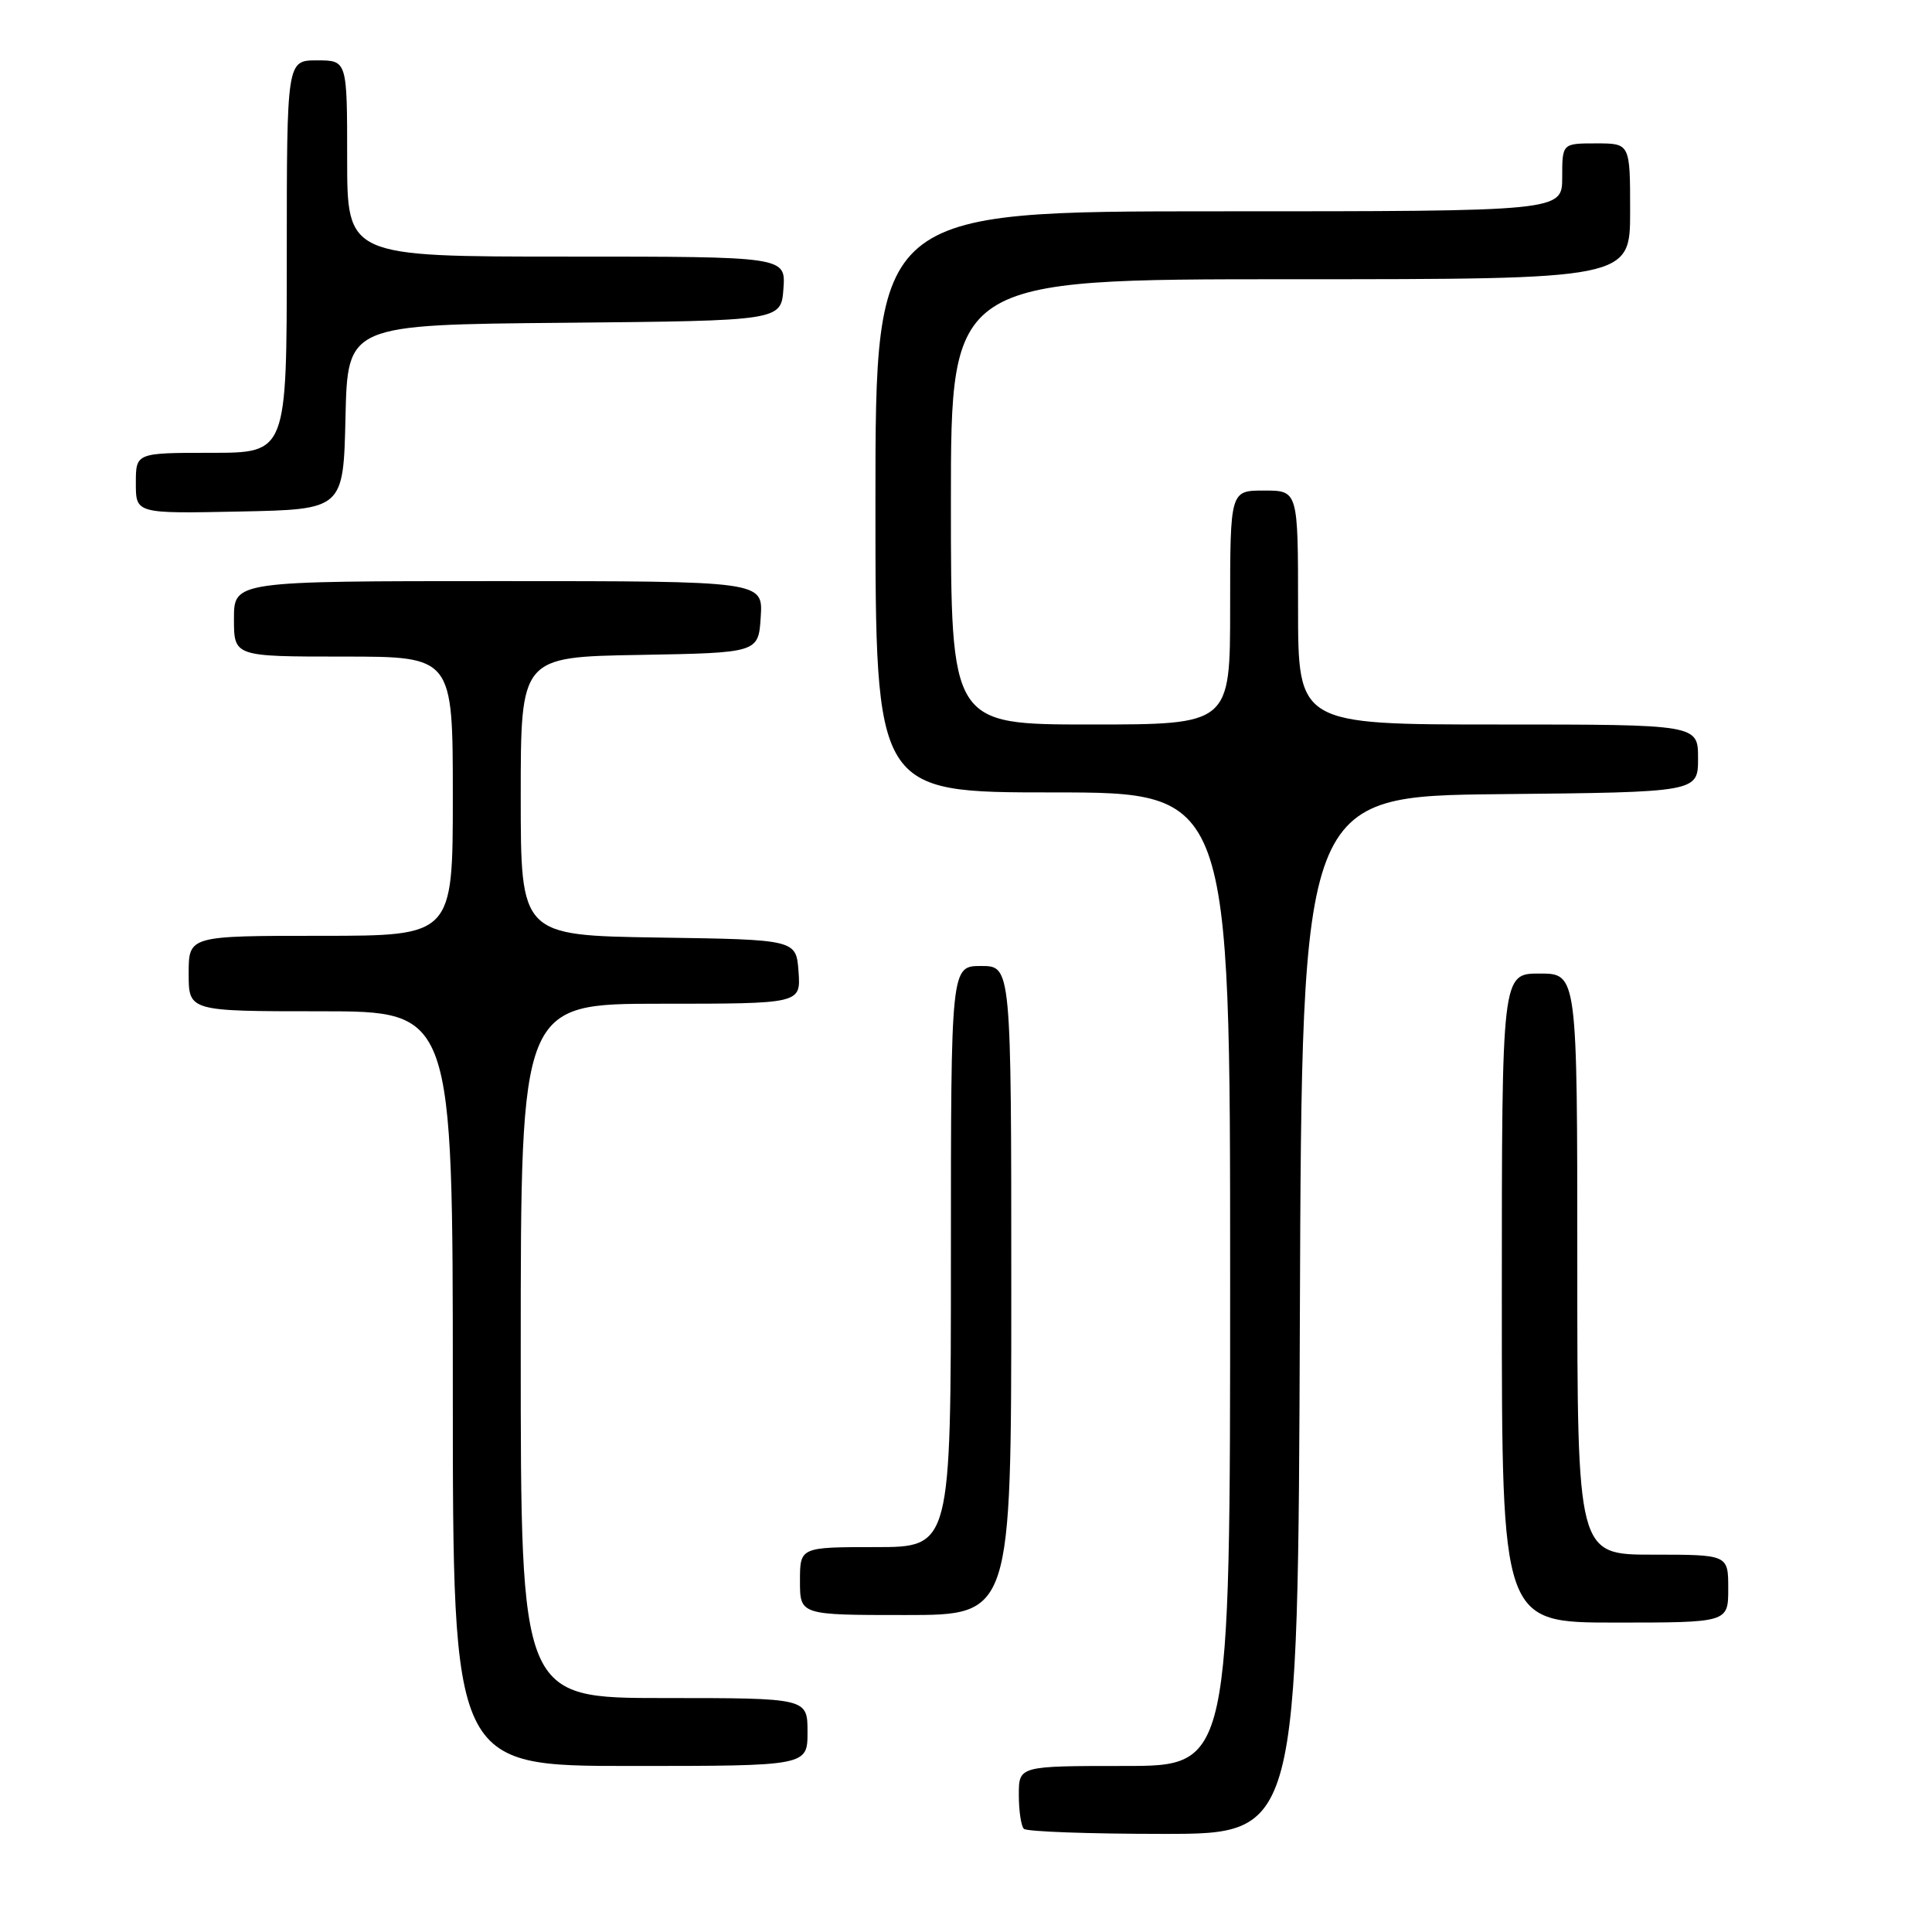<?xml version="1.0" encoding="UTF-8" standalone="no"?>
<!DOCTYPE svg PUBLIC "-//W3C//DTD SVG 1.1//EN" "http://www.w3.org/Graphics/SVG/1.1/DTD/svg11.dtd" >
<svg xmlns="http://www.w3.org/2000/svg" xmlns:xlink="http://www.w3.org/1999/xlink" version="1.1" viewBox="0 0 256 256">
 <g >
 <path fill="currentColor"
d=" M 172.24 174.25 C 172.50 105.50 172.50 105.50 198.75 105.23 C 225.00 104.97 225.00 104.97 225.00 100.48 C 225.00 96.00 225.00 96.00 198.50 96.00 C 172.00 96.00 172.00 96.00 172.00 80.50 C 172.00 65.00 172.00 65.00 167.50 65.00 C 163.00 65.00 163.00 65.00 163.00 80.50 C 163.00 96.00 163.00 96.00 144.50 96.00 C 126.00 96.00 126.00 96.00 126.00 66.50 C 126.00 37.00 126.00 37.00 171.00 37.00 C 216.00 37.00 216.00 37.00 216.00 28.00 C 216.00 19.00 216.00 19.00 211.50 19.00 C 207.00 19.00 207.00 19.00 207.00 23.50 C 207.00 28.00 207.00 28.00 161.50 28.00 C 116.00 28.00 116.00 28.00 116.00 66.50 C 116.00 105.00 116.00 105.00 139.50 105.00 C 163.00 105.00 163.00 105.00 163.00 169.50 C 163.00 234.00 163.00 234.00 149.00 234.00 C 135.00 234.00 135.00 234.00 135.00 237.83 C 135.00 239.94 135.30 241.97 135.67 242.33 C 136.03 242.70 144.36 243.00 154.16 243.00 C 171.99 243.00 171.99 243.00 172.24 174.25 Z  M 107.00 229.50 C 107.00 225.00 107.00 225.00 88.00 225.00 C 69.00 225.00 69.00 225.00 69.00 179.00 C 69.00 133.00 69.00 133.00 87.56 133.00 C 106.11 133.00 106.11 133.00 105.81 128.75 C 105.50 124.50 105.50 124.50 87.25 124.23 C 69.00 123.95 69.00 123.95 69.00 105.50 C 69.00 87.05 69.00 87.05 84.75 86.78 C 100.50 86.50 100.50 86.50 100.80 81.75 C 101.11 77.00 101.11 77.00 66.05 77.00 C 31.00 77.00 31.00 77.00 31.00 82.00 C 31.00 87.00 31.00 87.00 45.50 87.00 C 60.00 87.00 60.00 87.00 60.00 105.50 C 60.00 124.00 60.00 124.00 42.50 124.00 C 25.00 124.00 25.00 124.00 25.00 129.00 C 25.00 134.00 25.00 134.00 42.50 134.00 C 60.00 134.00 60.00 134.00 60.00 184.00 C 60.00 234.00 60.00 234.00 83.50 234.00 C 107.00 234.00 107.00 234.00 107.00 229.50 Z  M 229.00 210.50 C 229.00 206.00 229.00 206.00 219.00 206.00 C 209.00 206.00 209.00 206.00 209.00 167.50 C 209.00 129.00 209.00 129.00 204.00 129.00 C 199.00 129.00 199.00 129.00 199.00 172.00 C 199.00 215.00 199.00 215.00 214.00 215.00 C 229.00 215.00 229.00 215.00 229.00 210.50 Z  M 134.00 171.00 C 134.00 128.00 134.00 128.00 130.00 128.00 C 126.00 128.00 126.00 128.00 126.00 166.50 C 126.00 205.00 126.00 205.00 116.00 205.00 C 106.00 205.00 106.00 205.00 106.00 209.50 C 106.00 214.00 106.00 214.00 120.00 214.00 C 134.00 214.00 134.00 214.00 134.00 171.00 Z  M 45.78 55.27 C 46.06 43.03 46.06 43.03 74.78 42.77 C 103.50 42.50 103.50 42.50 103.81 38.25 C 104.11 34.00 104.11 34.00 75.06 34.00 C 46.00 34.00 46.00 34.00 46.00 21.00 C 46.00 8.00 46.00 8.00 42.00 8.00 C 38.00 8.00 38.00 8.00 38.00 34.00 C 38.00 60.00 38.00 60.00 28.00 60.00 C 18.00 60.00 18.00 60.00 18.00 64.03 C 18.00 68.06 18.00 68.06 31.75 67.78 C 45.50 67.50 45.50 67.50 45.78 55.27 Z "/>
</g>
</svg>